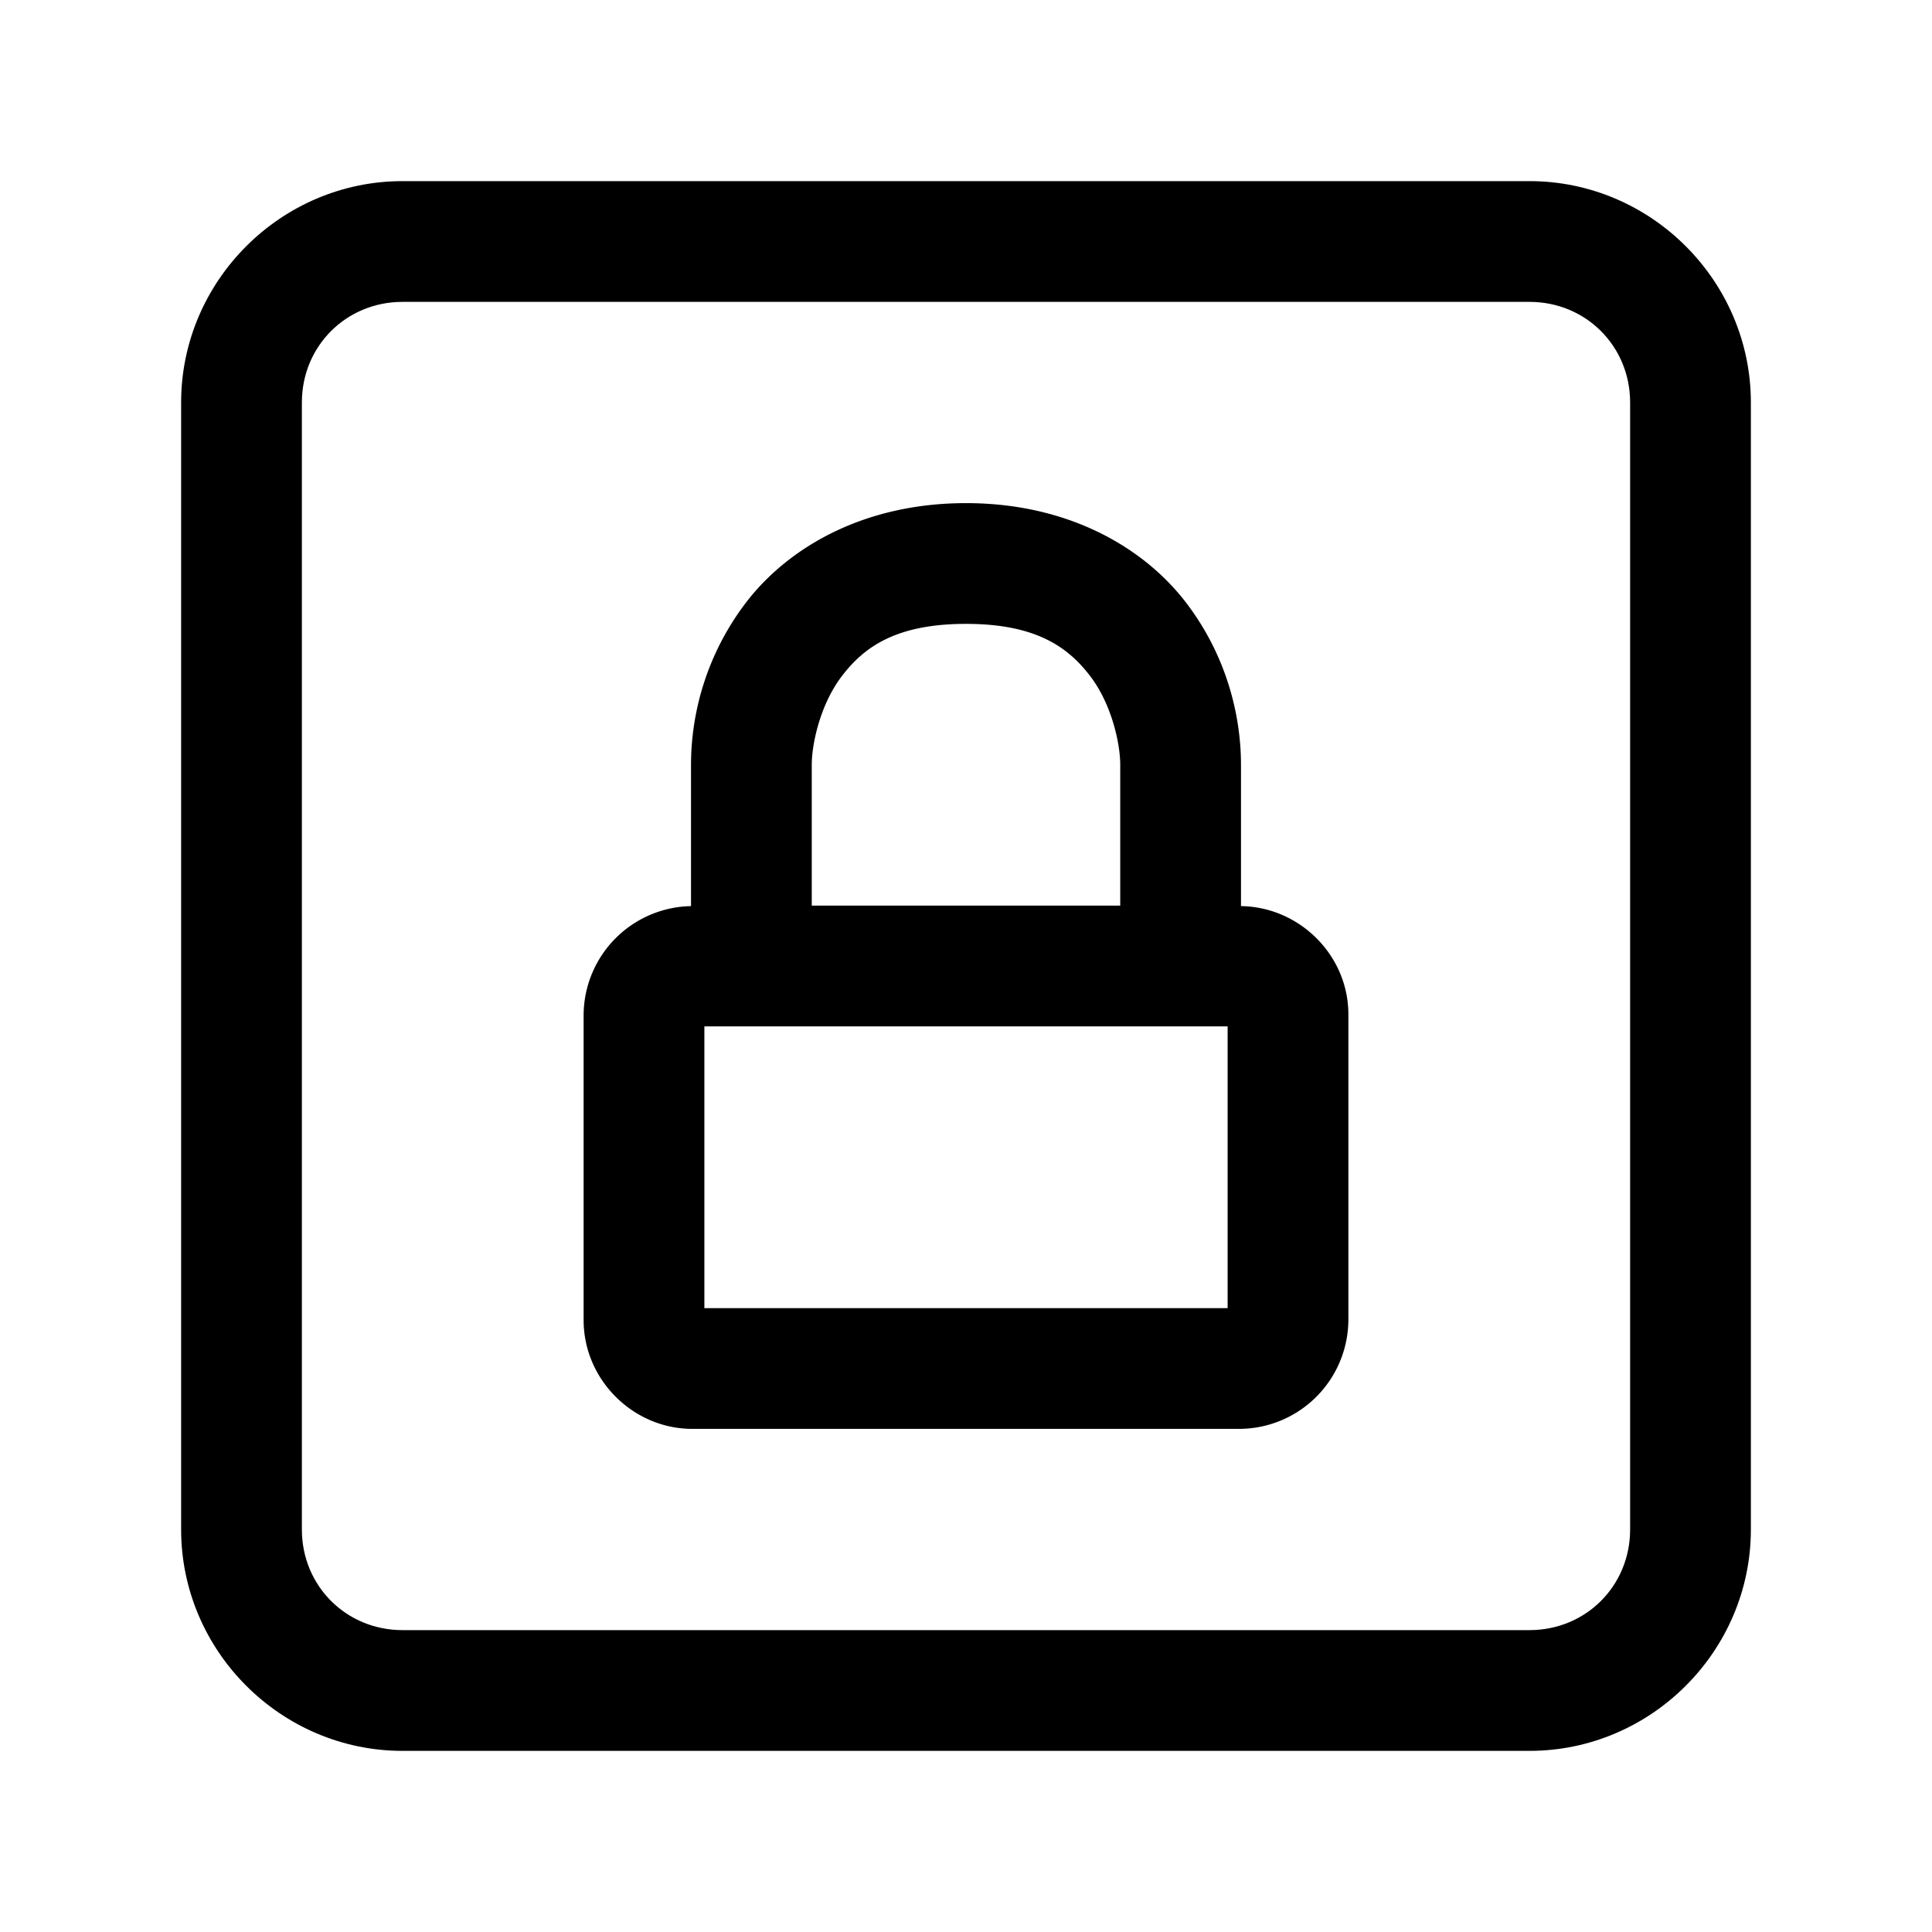 <svg xmlns="http://www.w3.org/2000/svg" width="24" height="24" fill="none" stroke-width="1.5" viewBox="0 0 24 24">
    <path d="M12 6.25c-1.262 0-2.201.544-2.729 1.23a3.33 3.33 0 0 0-.687 2.02v1.756A1.36 1.36 0 0 0 7.25 12.6v3.8c0 .737.613 1.35 1.35 1.35h6.8a1.36 1.36 0 0 0 1.35-1.35v-3.8c0-.731-.605-1.334-1.334-1.344V9.5c0-.577-.16-1.333-.687-2.02C14.2 6.794 13.262 6.25 12 6.25m0 1.5c.871 0 1.267.29 1.54.645.272.354.376.848.376 1.105v1.75h-3.832V9.5c0-.257.104-.75.377-1.105.272-.355.668-.645 1.539-.645m-3.25 5h6.5v3.5h-6.5z" style="color:#000;fill:currentColor;stroke-linecap:round;stroke-linejoin:round;-inkscape-stroke:none"/>
    <path d="M5 2.25C3.49 2.25 2.25 3.49 2.25 5v14c0 1.51 1.24 2.75 2.75 2.75h14c1.51 0 2.75-1.24 2.75-2.75V5c0-1.51-1.24-2.75-2.75-2.75Zm0 1.5h14c.7 0 1.25.55 1.25 1.25v14c0 .7-.55 1.25-1.25 1.25H5c-.7 0-1.25-.55-1.25-1.25V5c0-.7.55-1.25 1.25-1.25" style="color:#000;fill:currentColor;-inkscape-stroke:none"/>
</svg>
